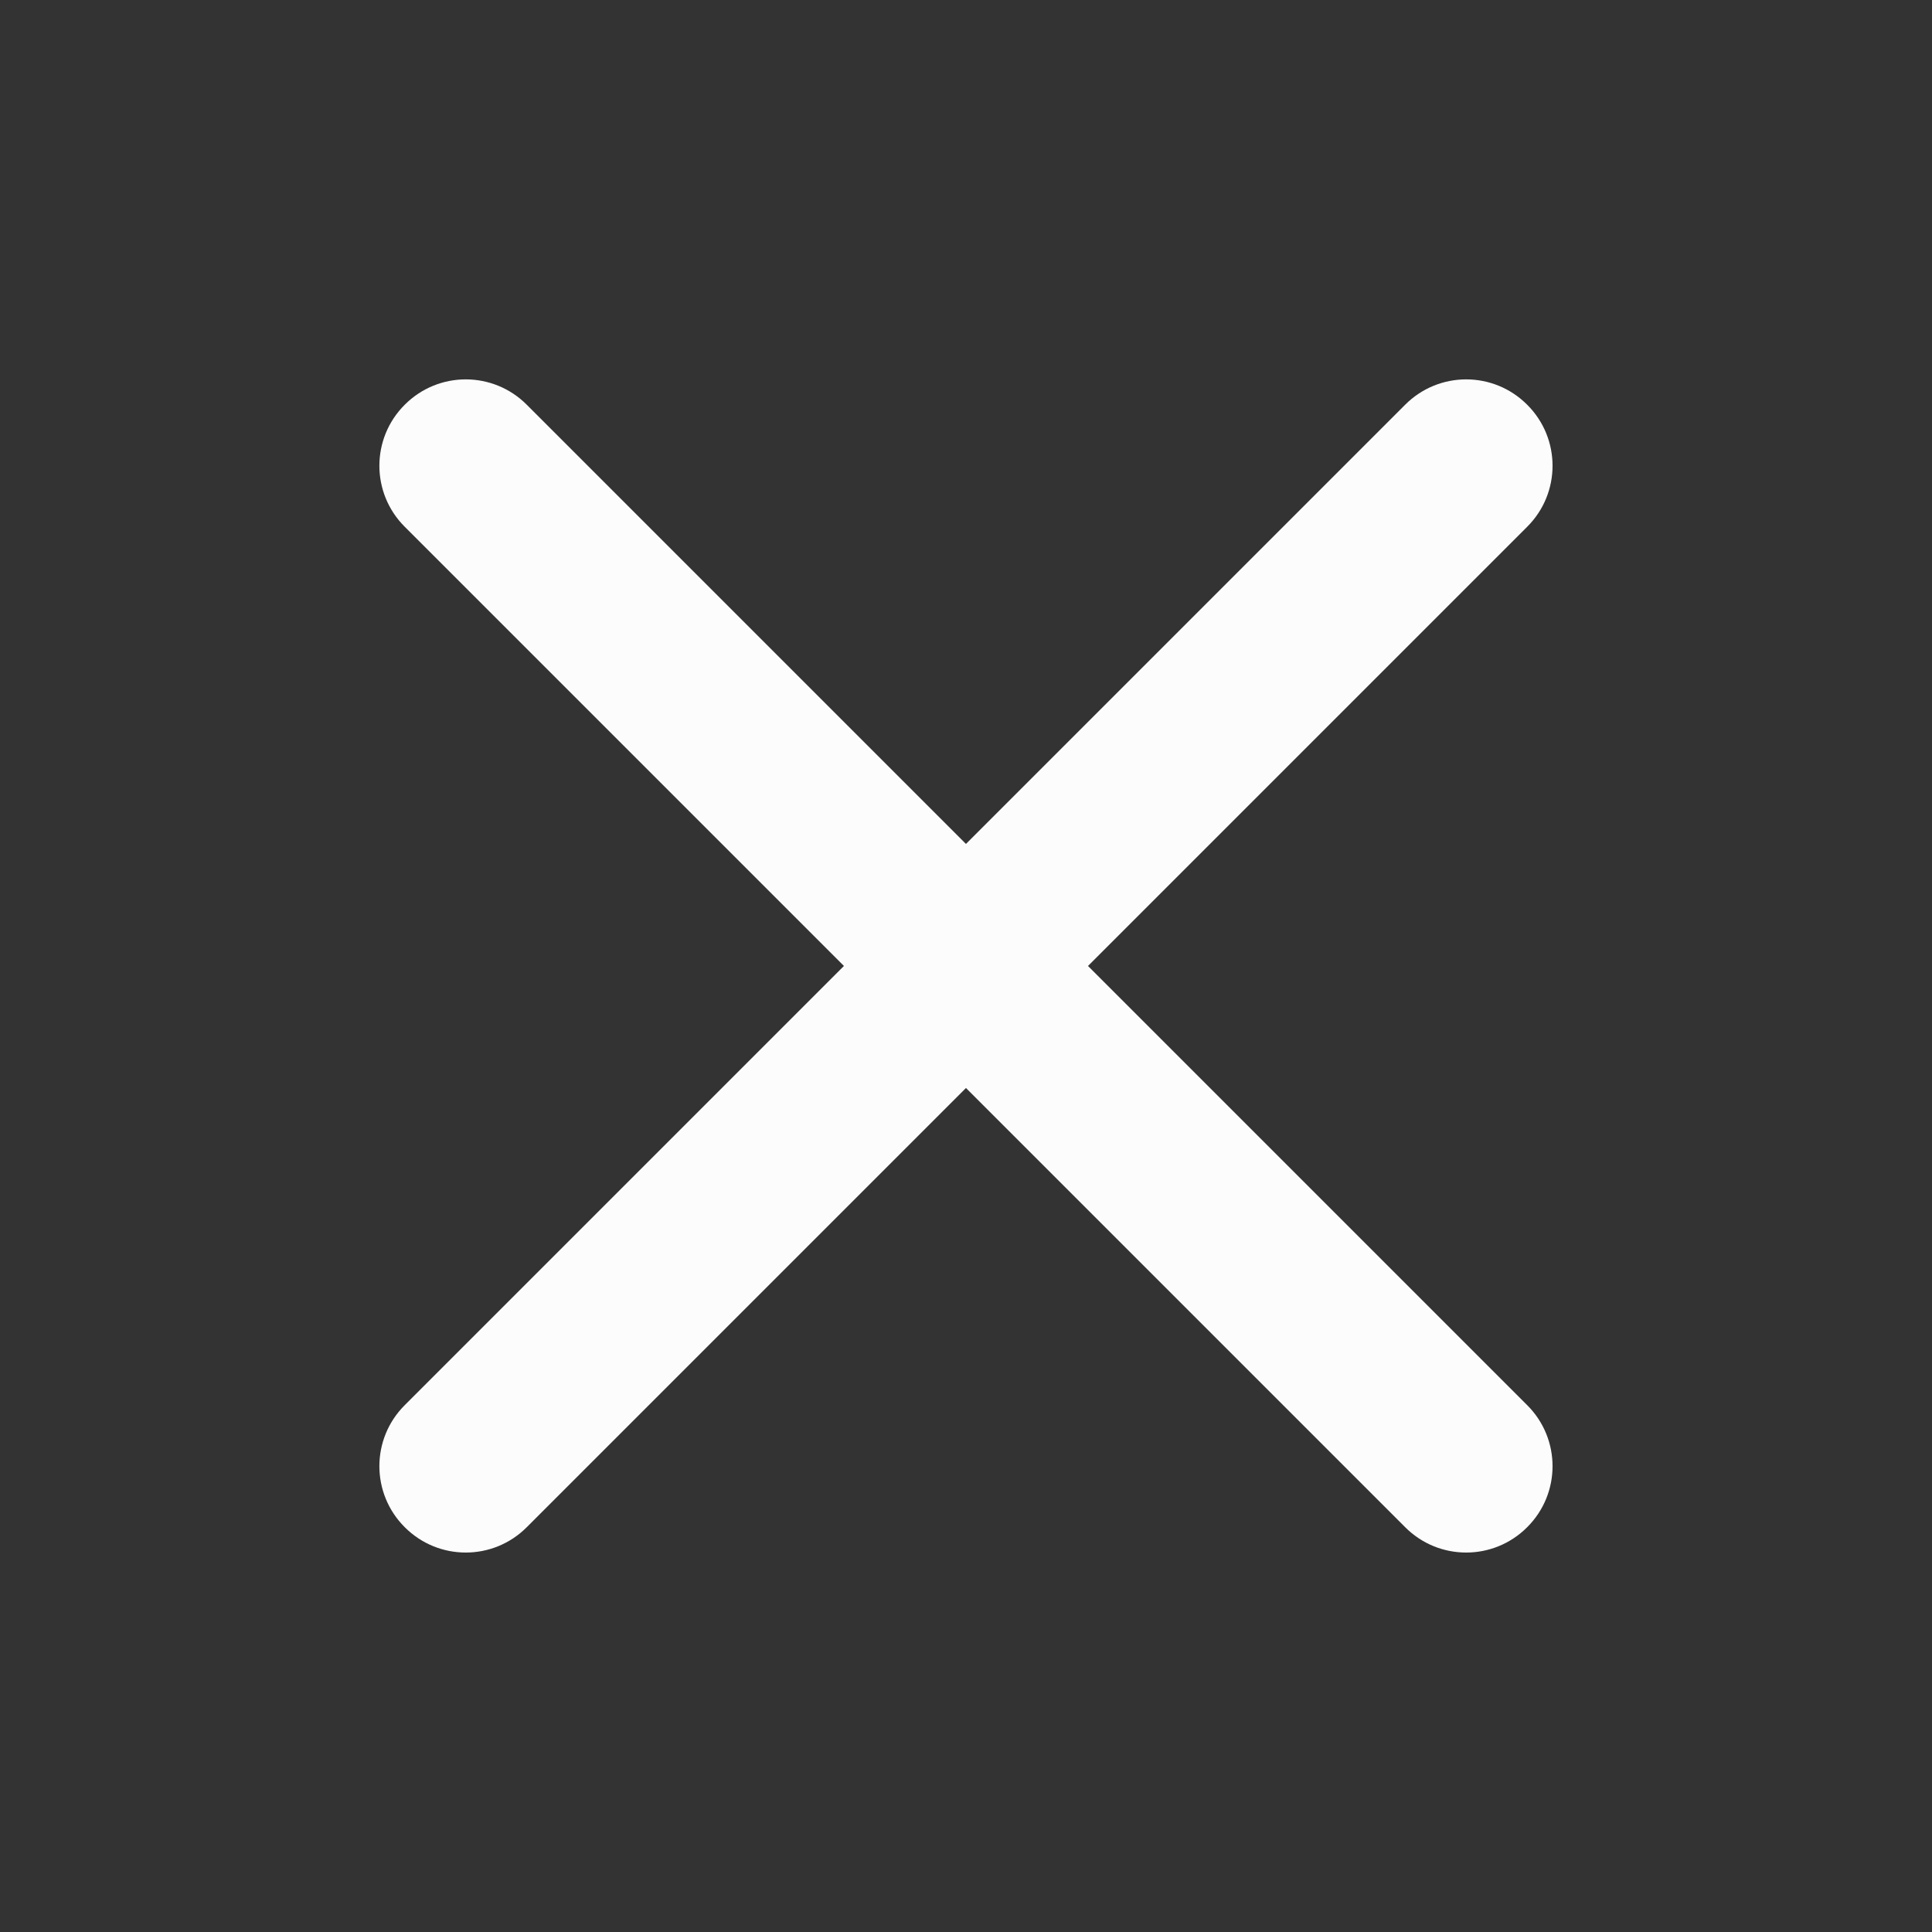 <?xml version='1.0' encoding='UTF-8' standalone='no'?>
<svg baseProfile="tiny" height="8.467mm" version="1.2" viewBox="0 0 56 56" width="8.467mm" xmlns="http://www.w3.org/2000/svg" xmlns:xlink="http://www.w3.org/1999/xlink">
    <rect x="0" y="0" width="56" height="56" fill="#333333" stroke="none"/>
    <style id="current-color-scheme" type="text/css">.ColorScheme-Text {color:#fcfcfc;}</style>
    <title>Qt SVG Document</title>
    <desc>Auto-generated by Klassy window decoration</desc>
    <defs/>
    <g fill="none" fill-rule="evenodd" stroke="black" stroke-linecap="square" stroke-linejoin="bevel" stroke-width="1">
        <g class="ColorScheme-Text" fill="currentColor" fill-opacity="1" font-family="Noto Sans" font-size="23.333" font-style="normal" font-weight="400" stroke="none" transform="matrix(3.111,0,0,3.111,0,0)">
            <path d="M4.908,3.771 L14.229,13.092 C14.544,13.406 14.544,13.915 14.229,14.229 C13.915,14.544 13.406,14.544 13.092,14.229 L3.771,4.908 C3.456,4.594 3.456,4.085 3.771,3.771 C4.085,3.456 4.594,3.456 4.908,3.771 " fill-rule="nonzero" vector-effect="none"/>
            <path d="M14.229,4.908 L4.908,14.229 C4.594,14.544 4.085,14.544 3.771,14.229 C3.456,13.915 3.456,13.406 3.771,13.092 L13.092,3.771 C13.406,3.456 13.915,3.456 14.229,3.771 C14.544,4.085 14.544,4.594 14.229,4.908 " fill-rule="nonzero" vector-effect="none"/>
        </g>
    </g>
</svg>
